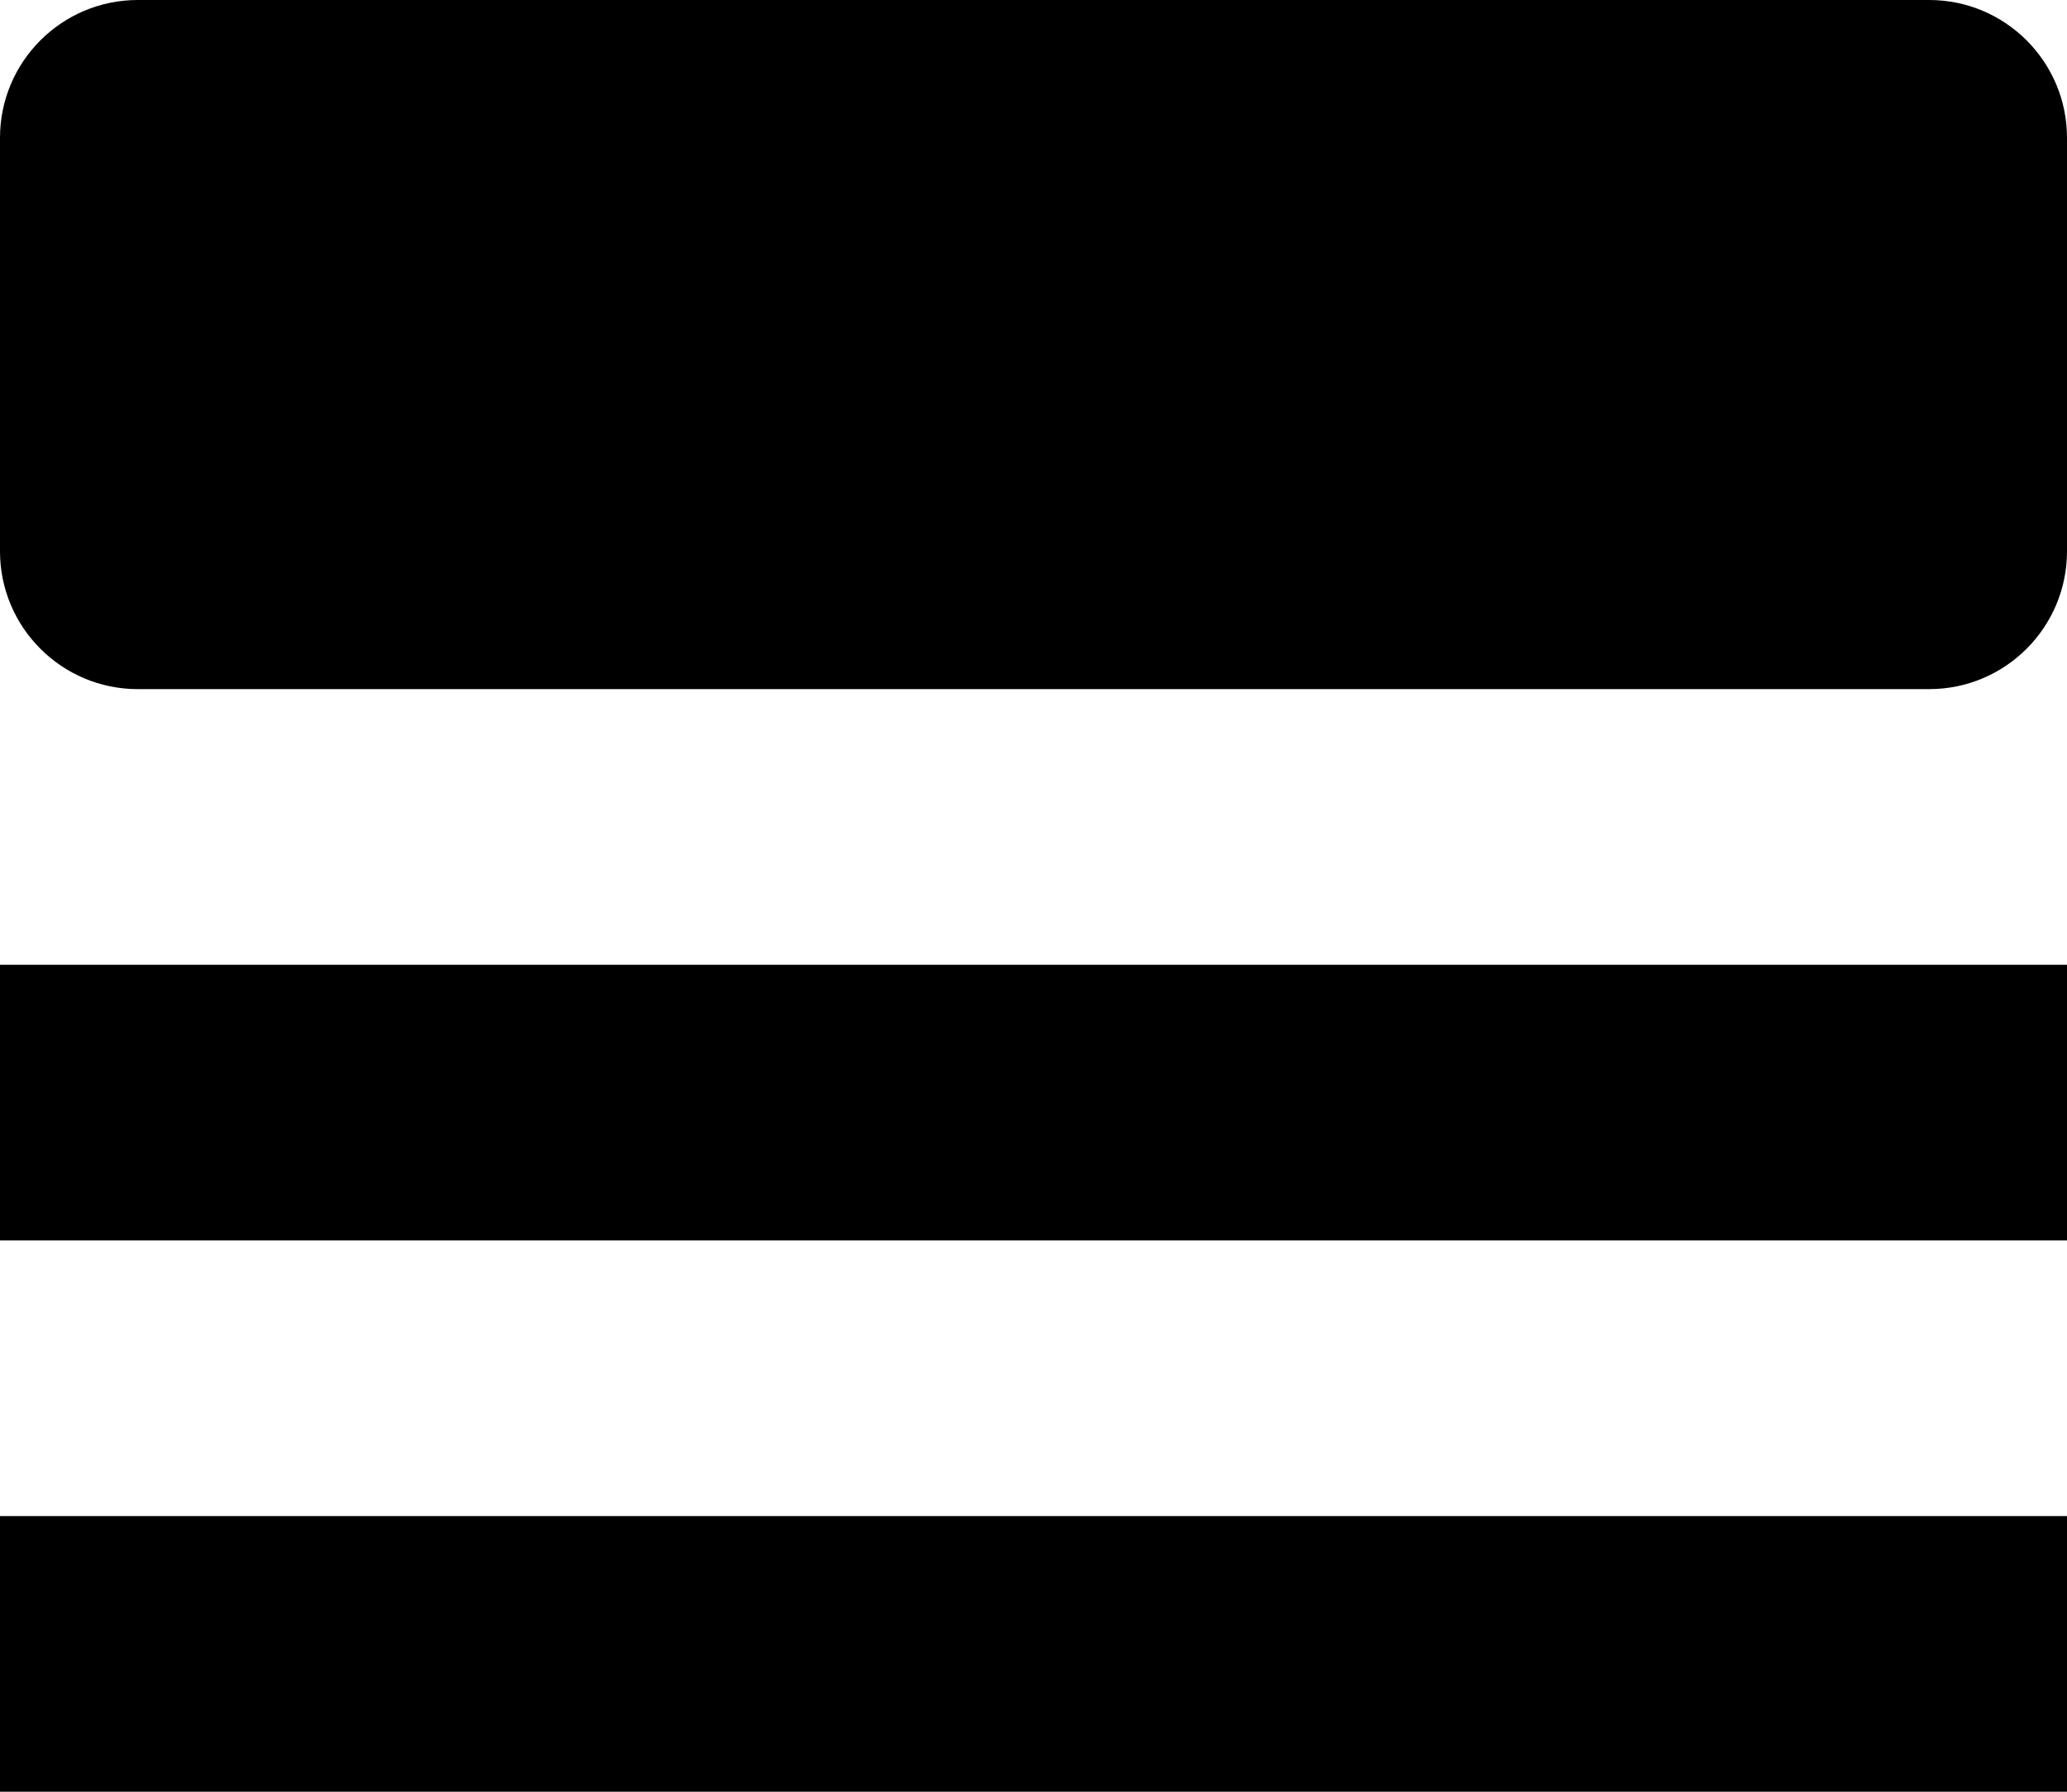 <svg xmlns="http://www.w3.org/2000/svg" width="15" height="13" viewBox="0 0 15 13">
    <g transform="translate(-4, -5)">
        <path fill="#000" d="M19,16 L19,18 L4,18 L4,16 L19,16 Z M19,12 L19,14 L4,14 L4,12 L19,12 Z M18,5 C18.552,5 19,5.448 19,6 L19,6 L19,9 C19,9.552 18.552,10 18,10 L18,10 L5,10 C4.448,10 4,9.552 4,9 L4,9 L4,6 C4,5.448 4.448,5 5,5 L5,5 Z" />
    </g>
</svg>